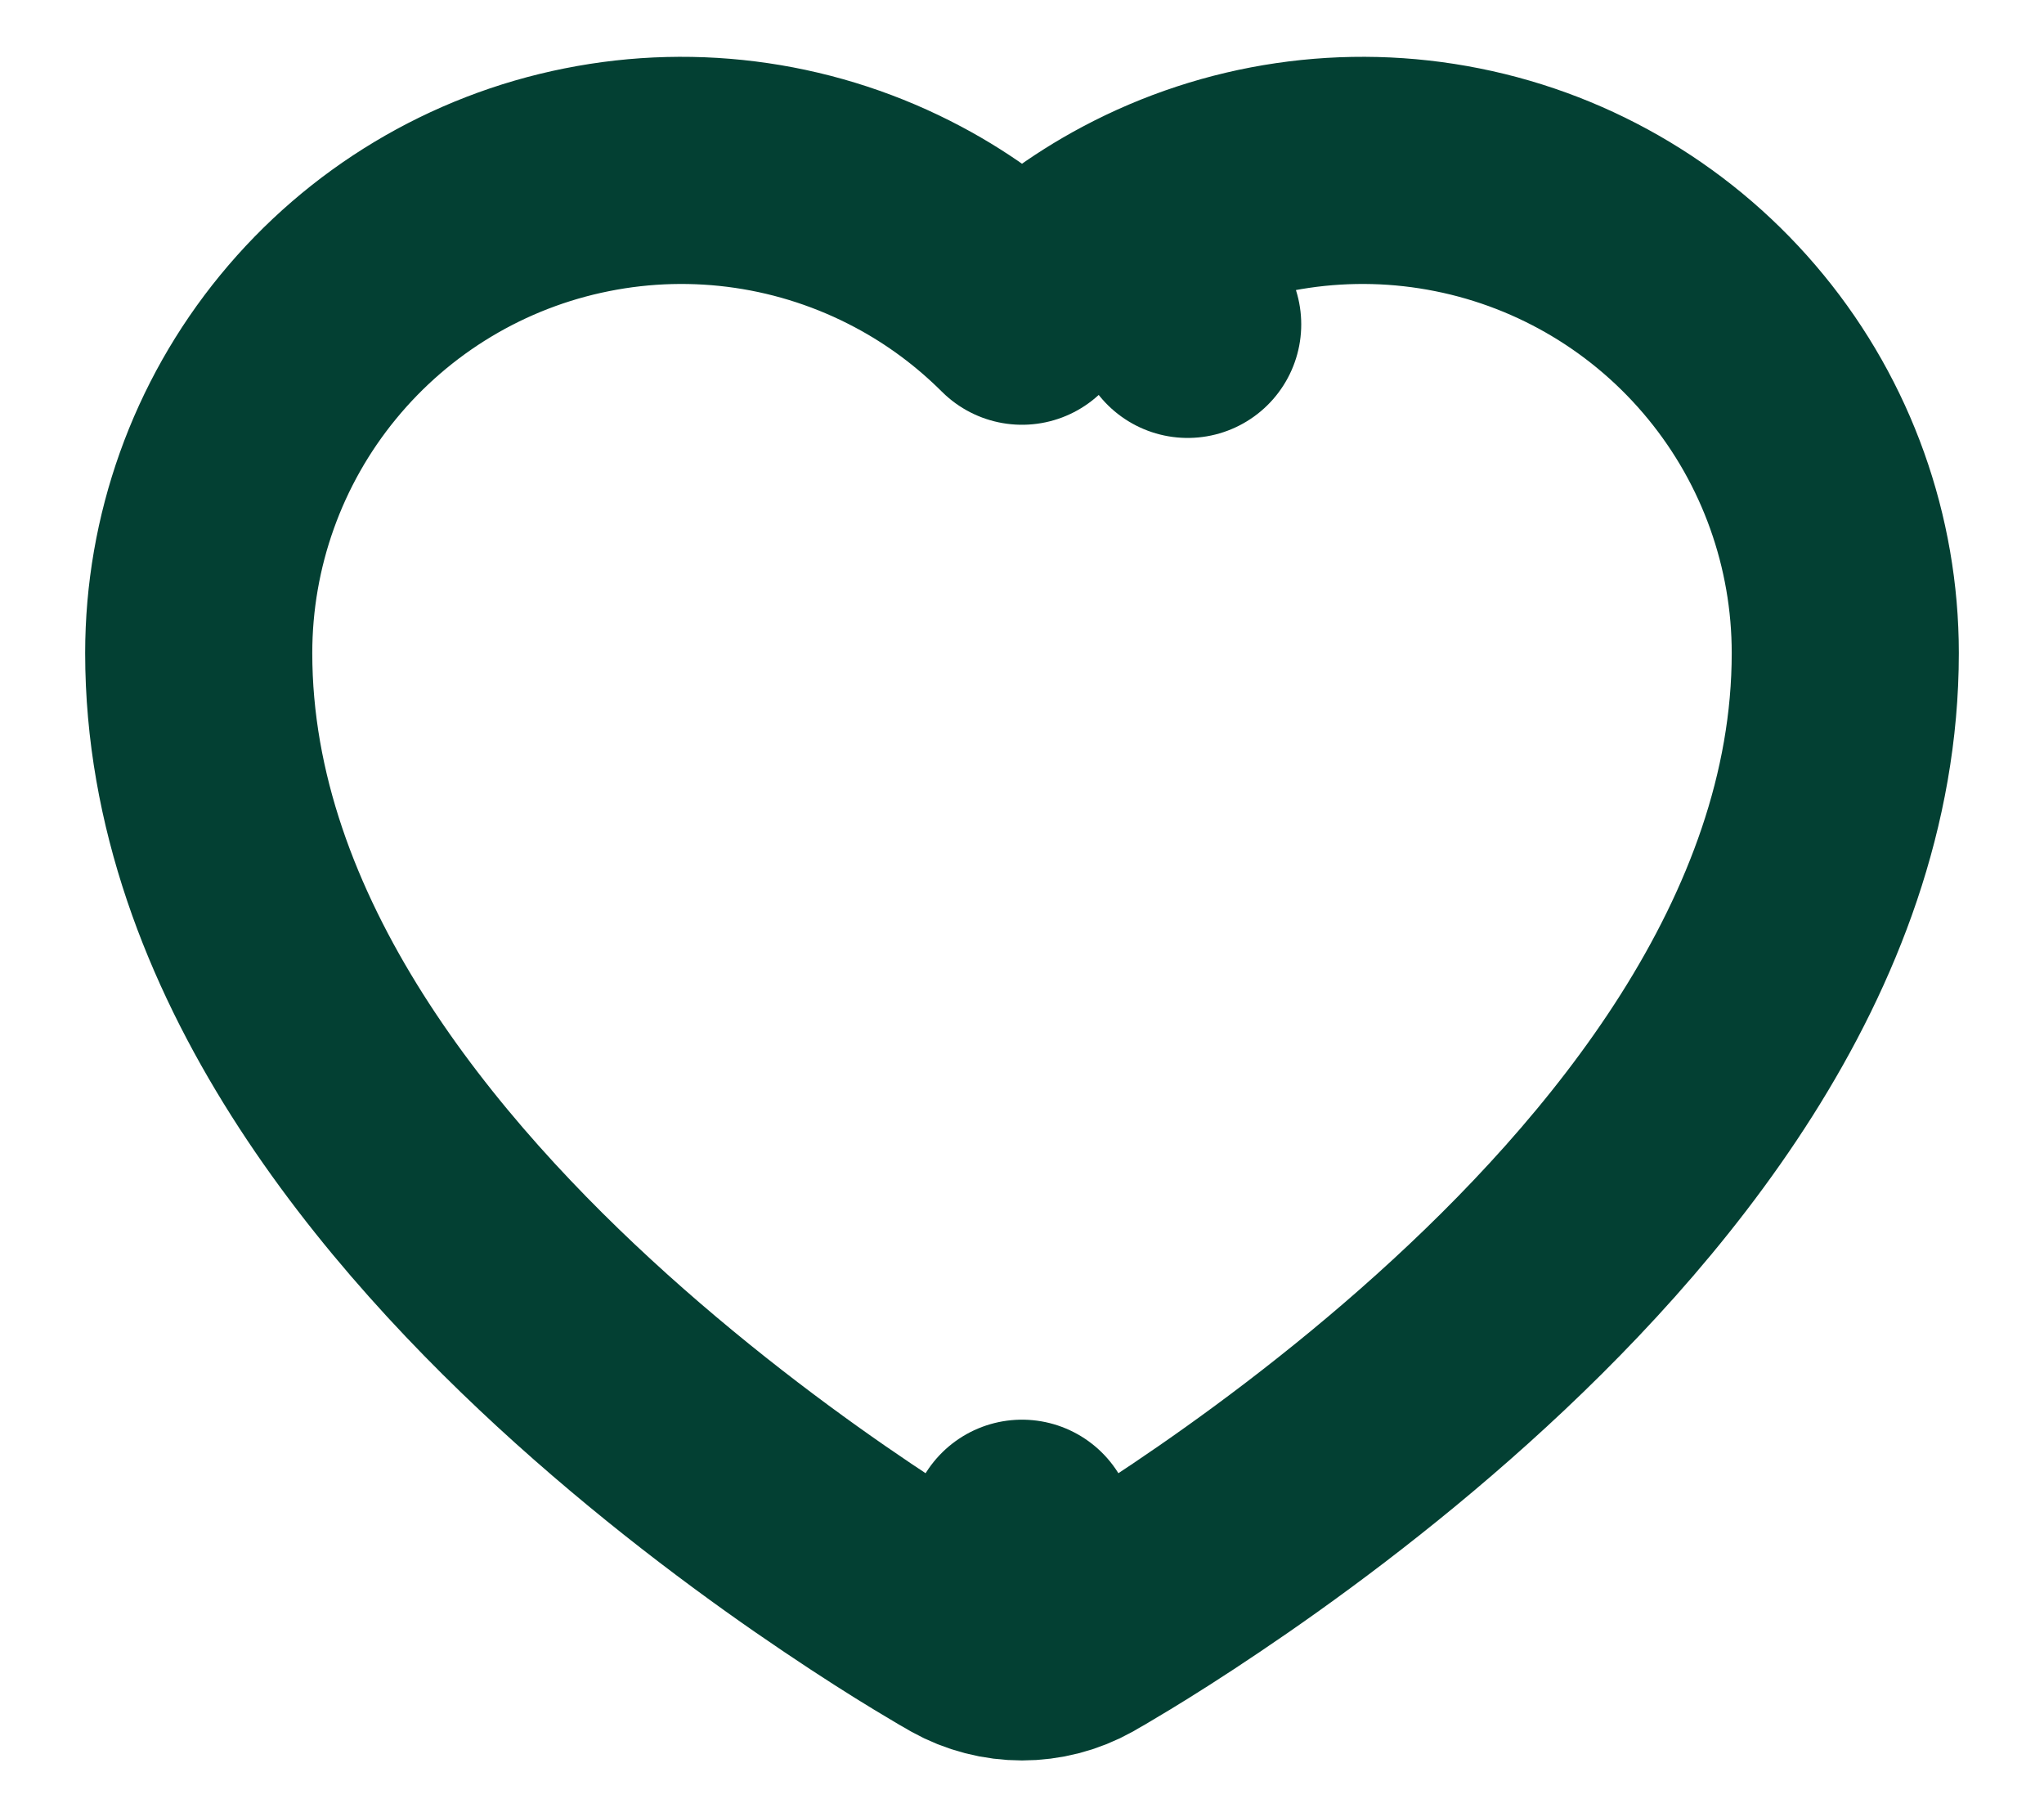 <svg width="18" height="16" viewBox="0 0 18 16" fill="none" xmlns="http://www.w3.org/2000/svg">
<path d="M9 13.5L8.511 14.373C8.815 14.543 9.185 14.543 9.489 14.373L9 13.5ZM9 13.5C9.489 14.373 9.489 14.372 9.489 14.372L9.49 14.372L9.492 14.371L9.497 14.368L9.514 14.358C9.528 14.35 9.548 14.338 9.574 14.324C9.625 14.294 9.697 14.251 9.788 14.196C9.971 14.085 10.228 13.923 10.535 13.716C11.148 13.304 11.969 12.705 12.794 11.962C14.384 10.531 16.25 8.335 16.25 5.75C16.25 4.768 15.91 3.815 15.287 3.056C14.664 2.296 13.797 1.775 12.834 1.583C11.87 1.39 10.87 1.537 10.002 1.999L10.459 2.856L10.002 1.999C9.631 2.196 9.294 2.447 9 2.74C8.706 2.447 8.369 2.196 7.998 1.999C7.13 1.537 6.13 1.39 5.167 1.583C4.203 1.775 3.336 2.296 2.713 3.056C2.09 3.815 1.75 4.768 1.75 5.75C1.75 8.335 3.616 10.531 5.206 11.962C6.032 12.705 6.852 13.304 7.465 13.716C7.772 13.923 8.029 14.085 8.212 14.196C8.303 14.251 8.375 14.294 8.426 14.324C8.452 14.338 8.472 14.35 8.486 14.358L8.503 14.368L8.508 14.371L8.51 14.372L8.511 14.372C8.511 14.372 8.511 14.373 9 13.5Z" stroke="#034033" stroke-width="2" stroke-linecap="round" stroke-linejoin="round"/>
</svg>
